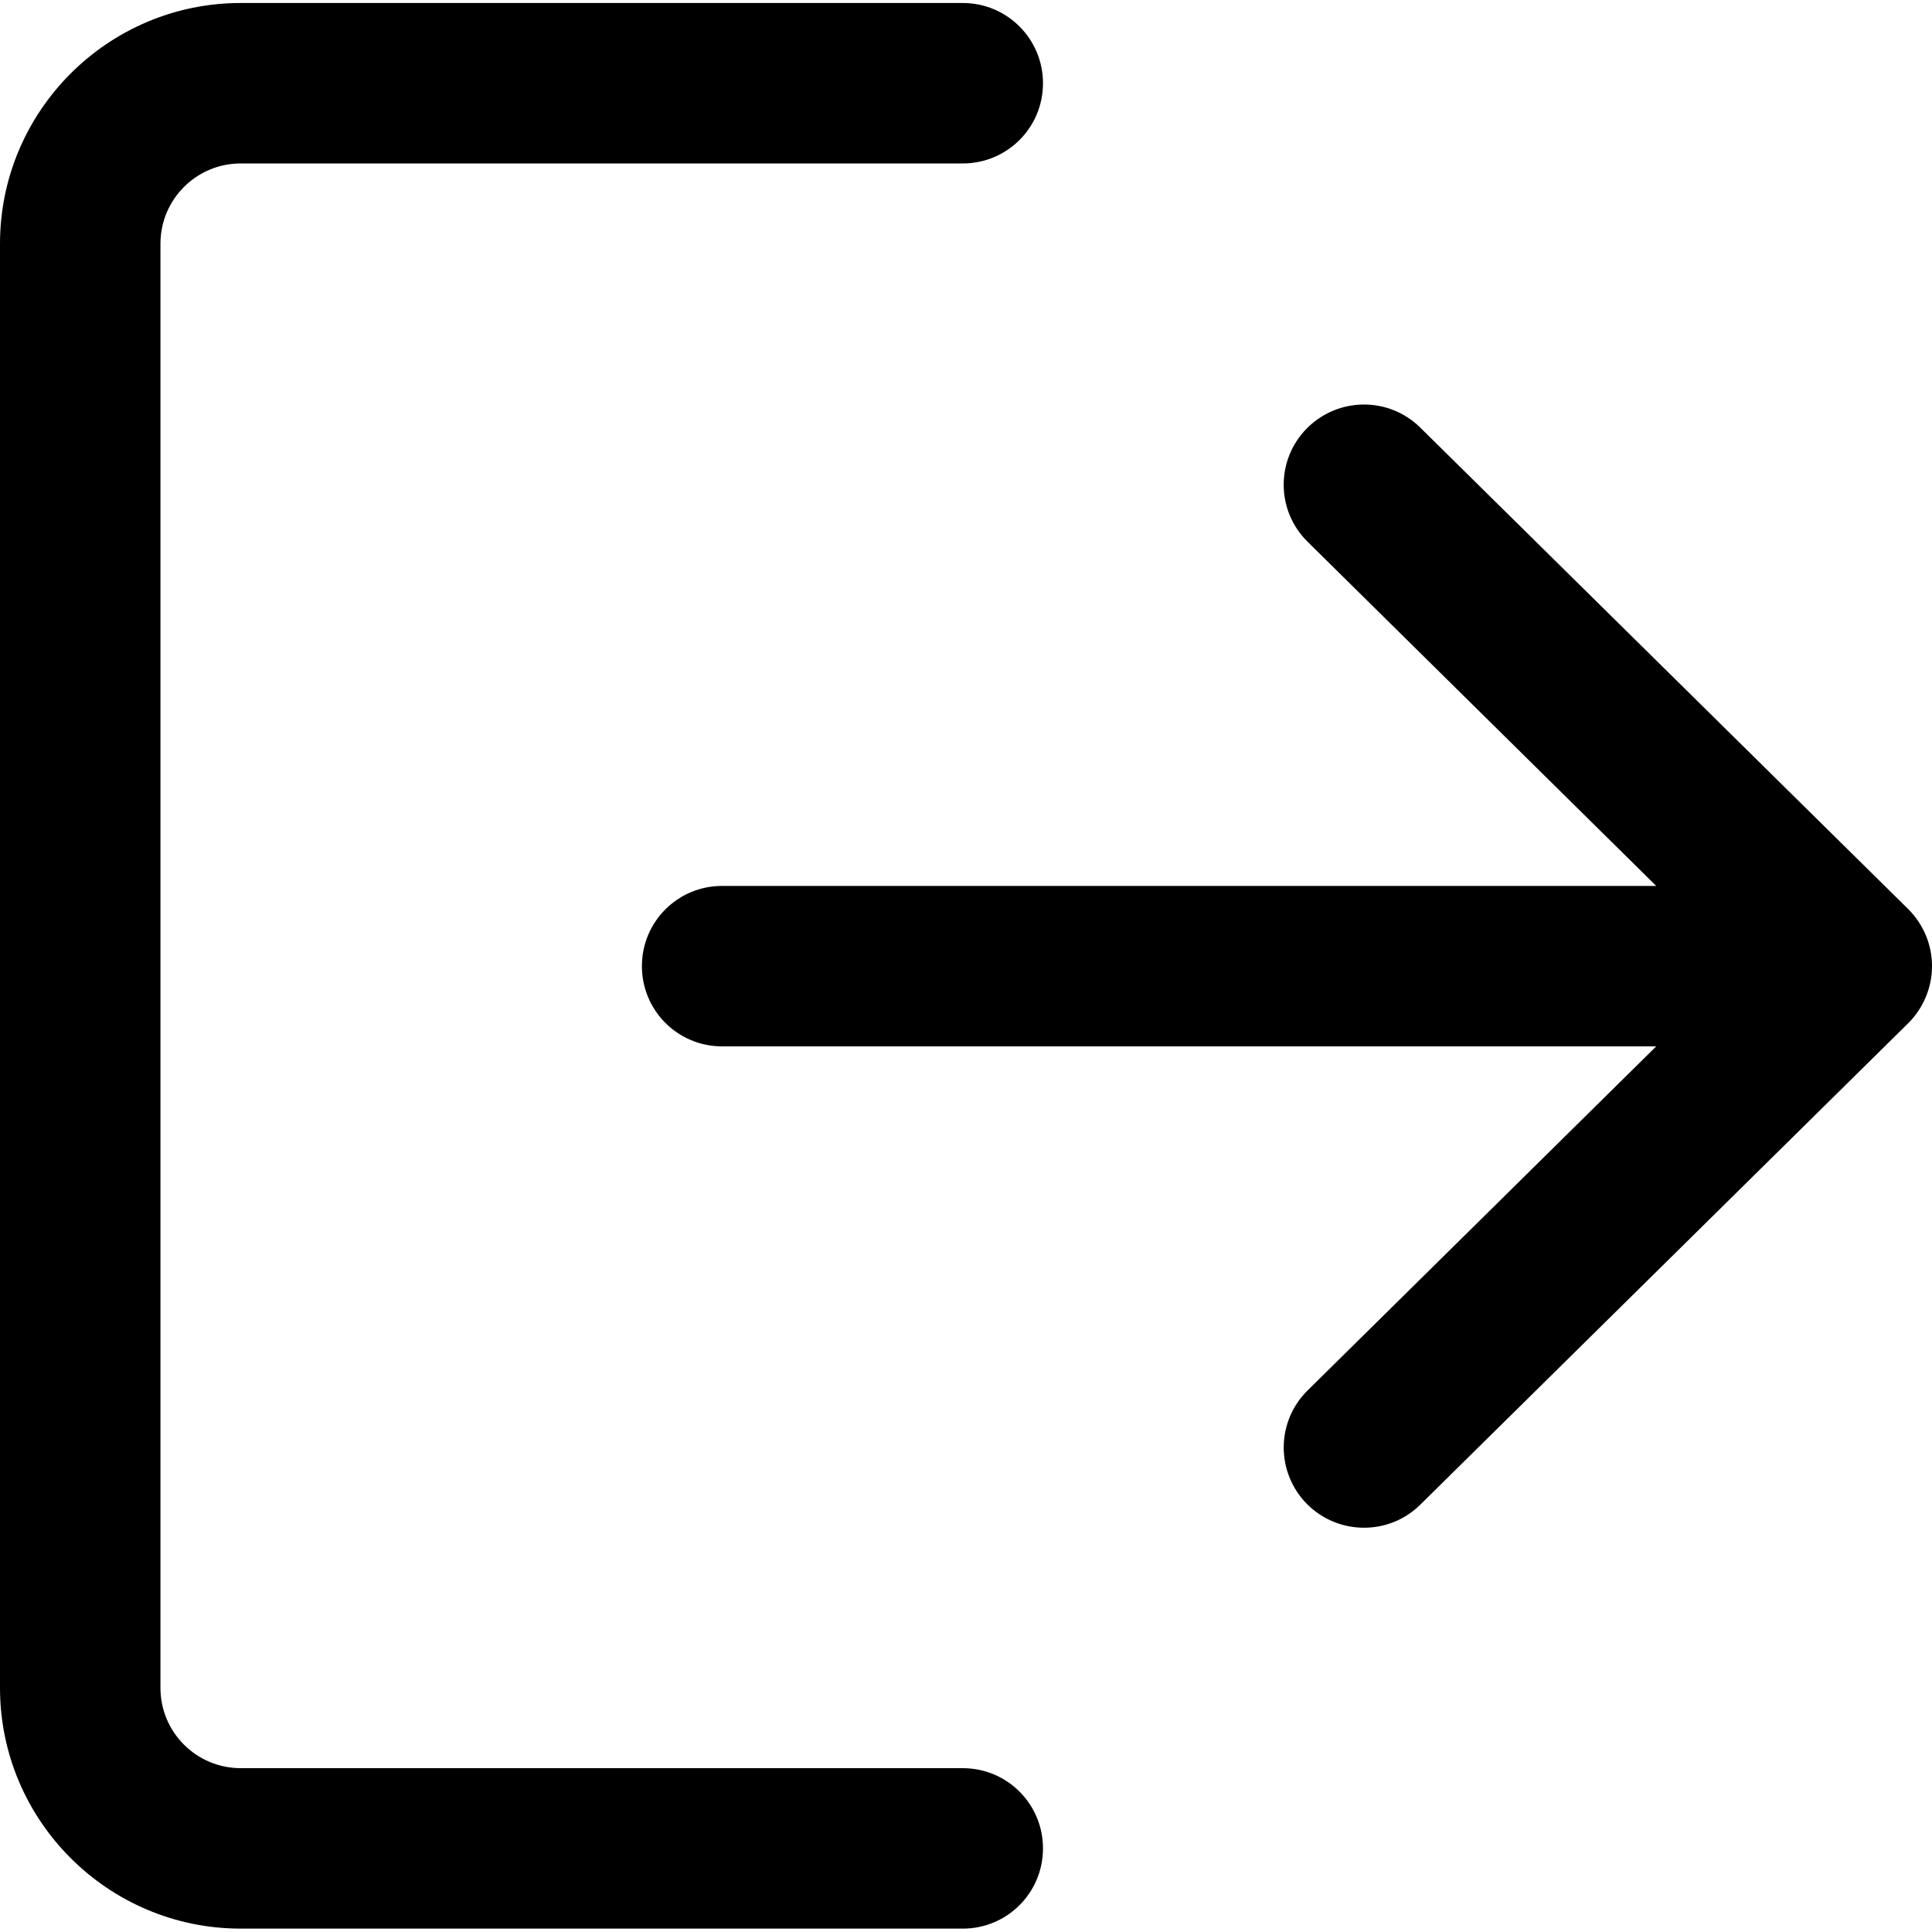 <svg width="20" height="20" viewBox="0 0 20 20" fill="none" xmlns="http://www.w3.org/2000/svg">
<g clip-path="url(#clip0)">
<path d="M9.967 18.304H2.492C2.033 18.304 1.661 17.932 1.661 17.473V2.523C1.661 2.064 2.033 1.692 2.492 1.692H9.967C10.426 1.692 10.797 1.321 10.797 0.862C10.797 0.403 10.426 0.031 9.967 0.031H2.492C1.118 0.031 0 1.149 0 2.523V17.473C0 18.847 1.118 19.965 2.492 19.965H9.967C10.426 19.965 10.797 19.594 10.797 19.134C10.797 18.675 10.426 18.304 9.967 18.304Z" fill="black"/>
<path d="M19.753 9.41L14.703 4.427C14.377 4.104 13.851 4.109 13.528 4.435C13.206 4.761 13.209 5.287 13.537 5.609L17.145 9.171H7.475C7.016 9.171 6.645 9.542 6.645 10.001C6.645 10.461 7.016 10.832 7.475 10.832H17.145L13.537 14.393C13.209 14.716 13.207 15.241 13.528 15.568C13.691 15.732 13.905 15.815 14.12 15.815C14.331 15.815 14.541 15.736 14.703 15.576L19.753 10.593C19.91 10.437 20 10.224 20 10.001C20 9.779 19.911 9.567 19.753 9.41Z" fill="black"/>
</g>
<defs>
<clipPath id="clip0">
<rect width="20" height="20" fill="white"/>
</clipPath>
</defs>
</svg>
